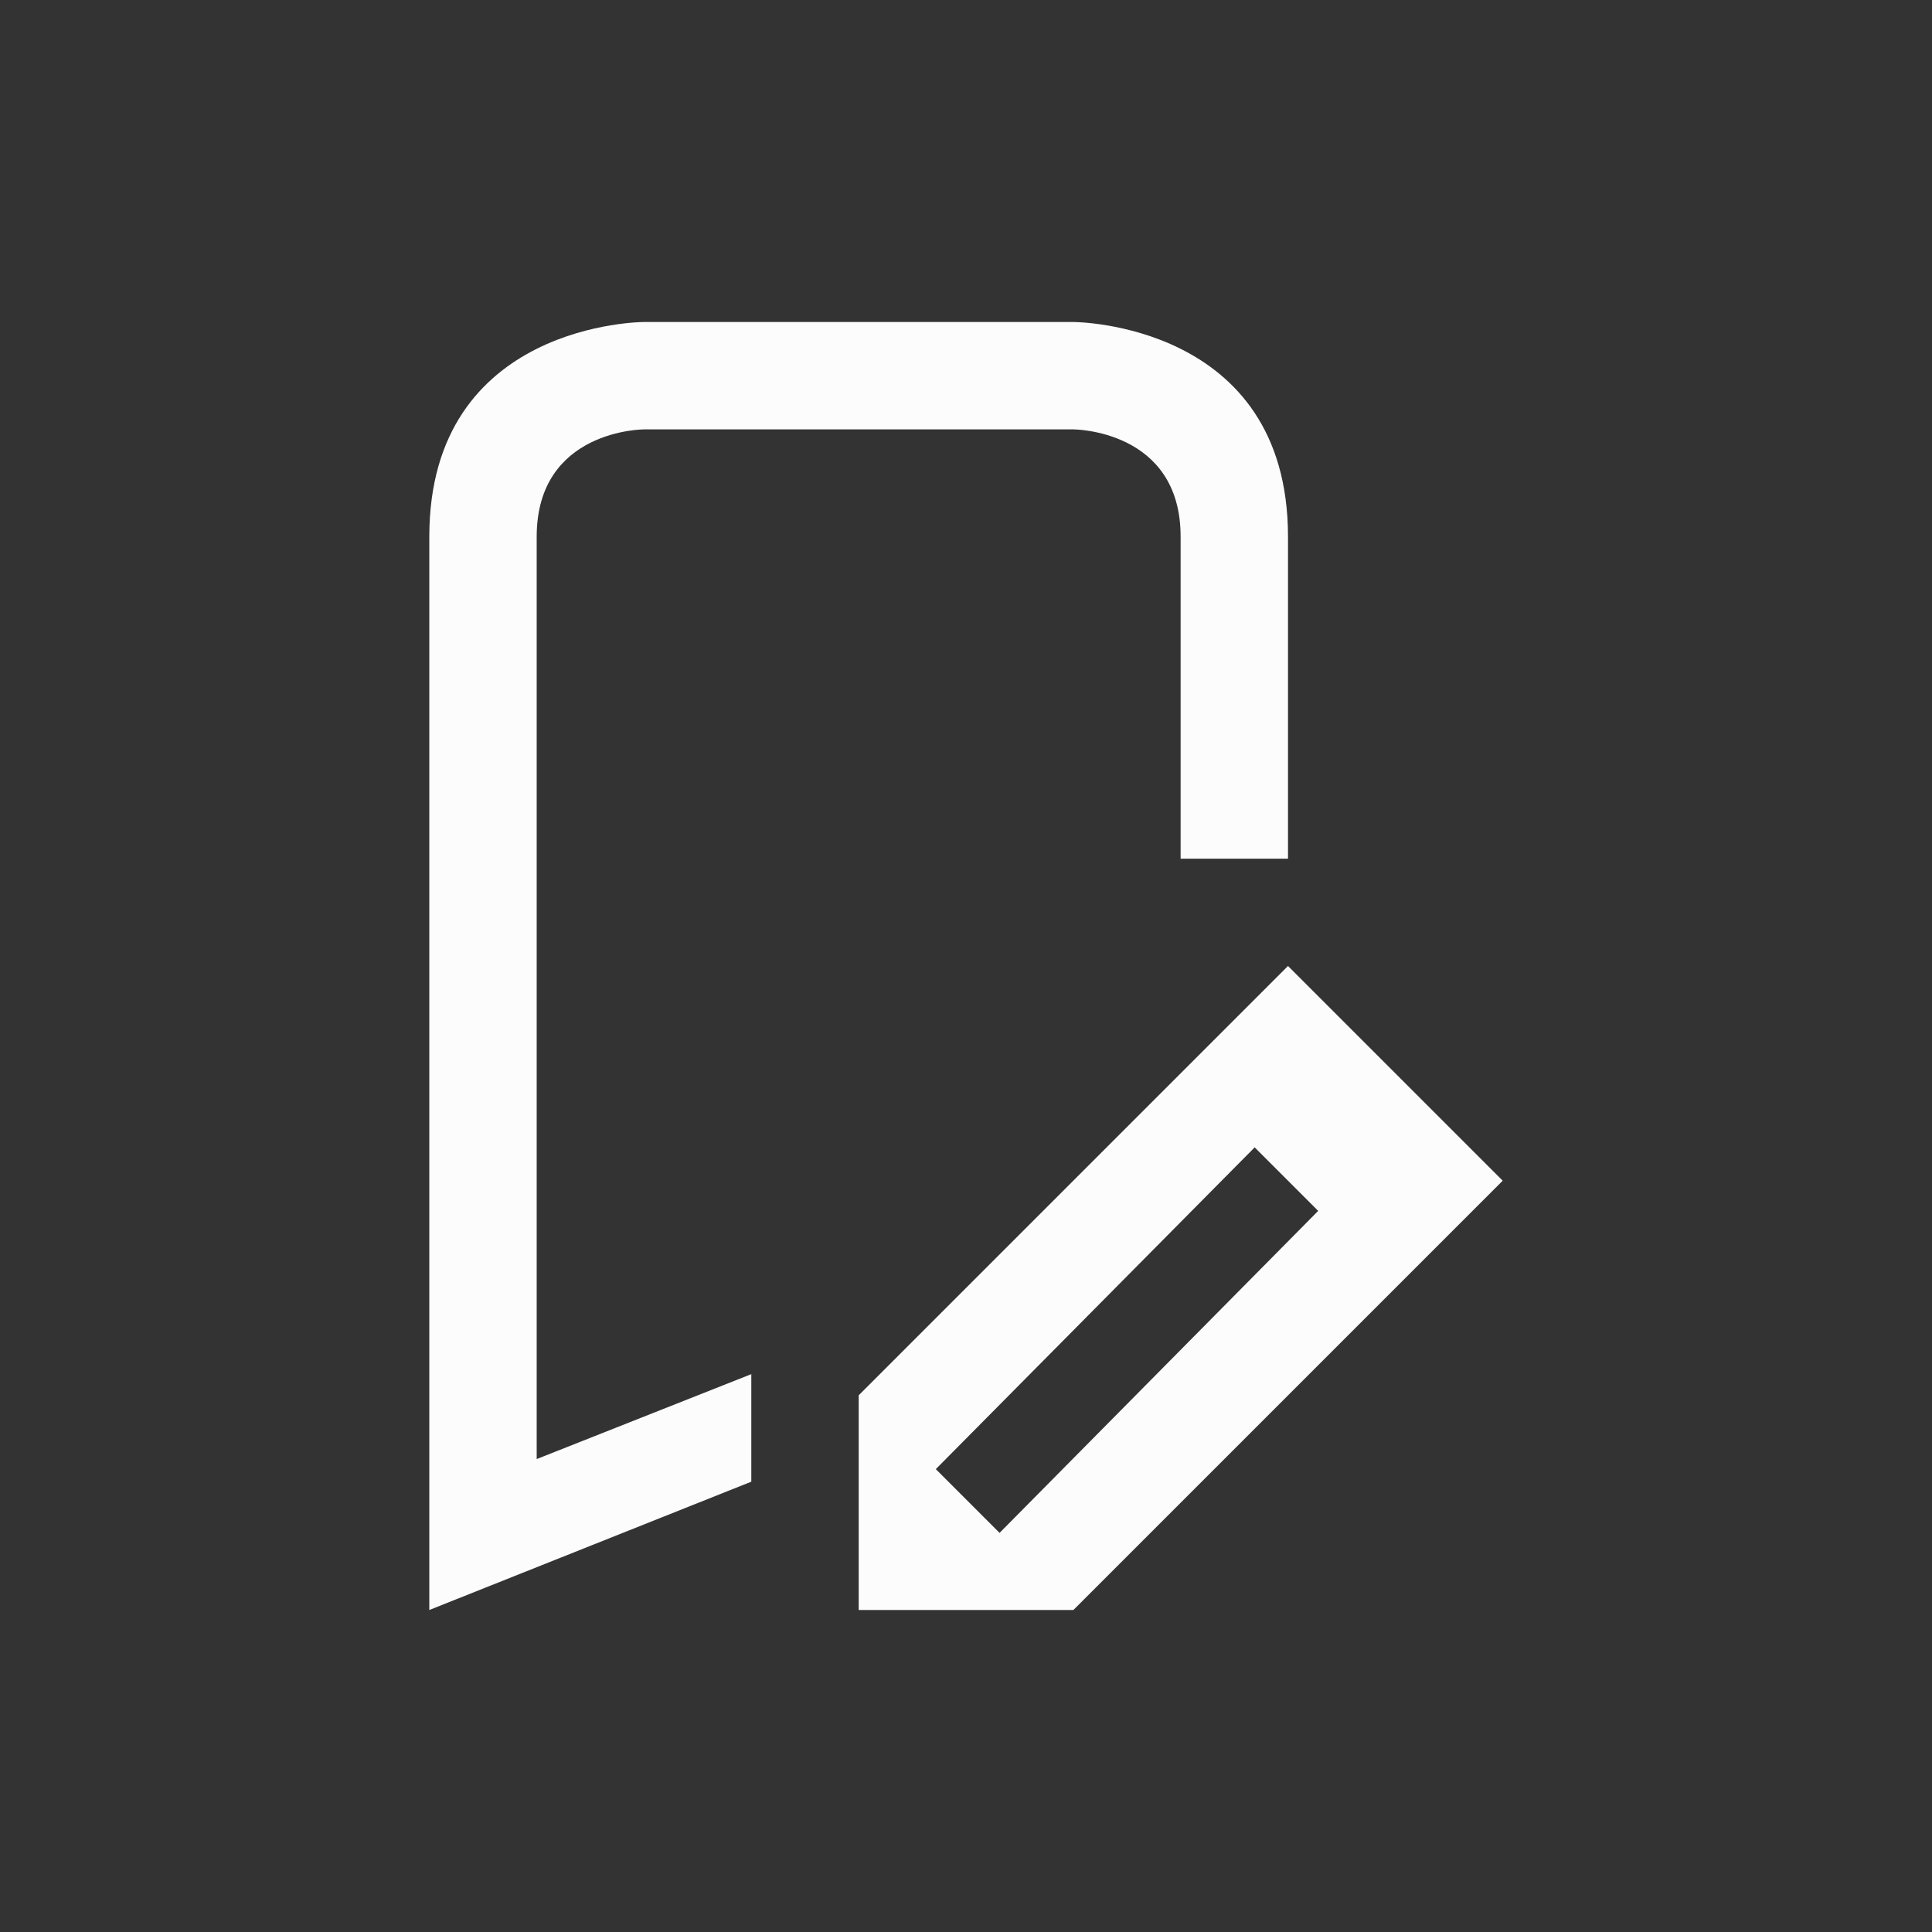 <?xml version="1.0" encoding="UTF-8" standalone="no"?>
<svg
   version="1.1"
   viewBox="0 0 24 24"
   id="svg1"
   sodipodi:docname="bookmark-edit.svg"
   width="24"
   height="24"
   inkscape:version="1.4 (e7c3feb100, 2024-10-09)"
   xmlns:inkscape="http://www.inkscape.org/namespaces/inkscape"
   xmlns:sodipodi="http://sodipodi.sourceforge.net/DTD/sodipodi-0.dtd"
   xmlns="http://www.w3.org/2000/svg"
   xmlns:svg="http://www.w3.org/2000/svg">
  <rect x="0" y="0" width="24" height="24" fill="#333333" stroke="none"/>
  <sodipodi:namedview
     id="namedview1"
     pagecolor="#ffffff"
     bordercolor="#000000"
     borderopacity="0.25"
     inkscape:showpageshadow="2"
     inkscape:pageopacity="0.0"
     inkscape:pagecheckerboard="0"
     inkscape:deskcolor="#d1d1d1"
     inkscape:zoom="23.5625"
     inkscape:cx="9.6127321"
     inkscape:cy="12.137931"
     inkscape:window-width="1920"
     inkscape:window-height="994"
     inkscape:window-x="0"
     inkscape:window-y="0"
     inkscape:window-maximized="1"
     inkscape:current-layer="svg1" />
  <defs
     id="defs1">
    <style
       type="text/css"
       id="current-color-scheme">.ColorScheme-Text { color:#fcfcfc; }</style>
  </defs>
  <path
     style="fill:currentColor;fill-opacity:1;stroke:none;stroke-width:1.333"
     d="m 16,12 -5.333,5.333 v 2.667 h 2.667 l 5.333,-5.333 z m -0.414,2.253 0.789,0.789 -3.958,4 -0.792,-0.792 z M 5.333,6.667 c 0,2.667 0,13.333 0,13.333 L 9.333,18.406 V 17.07 L 6.667,18.125 c 0,0 0,-10.125 0,-11.458 0,-1.333 1.333,-1.333 1.333,-1.333 h 5.333 c 0,0 1.333,0 1.333,1.333 0,1.333 0,4 0,4 H 16 c 0,0 0,-1.333 0,-4 C 16,4 13.333,4 13.333,4 H 8 c 0,0 -2.667,0 -2.667,2.667 z"
     class="ColorScheme-Text"
     id="path1" />
</svg>
